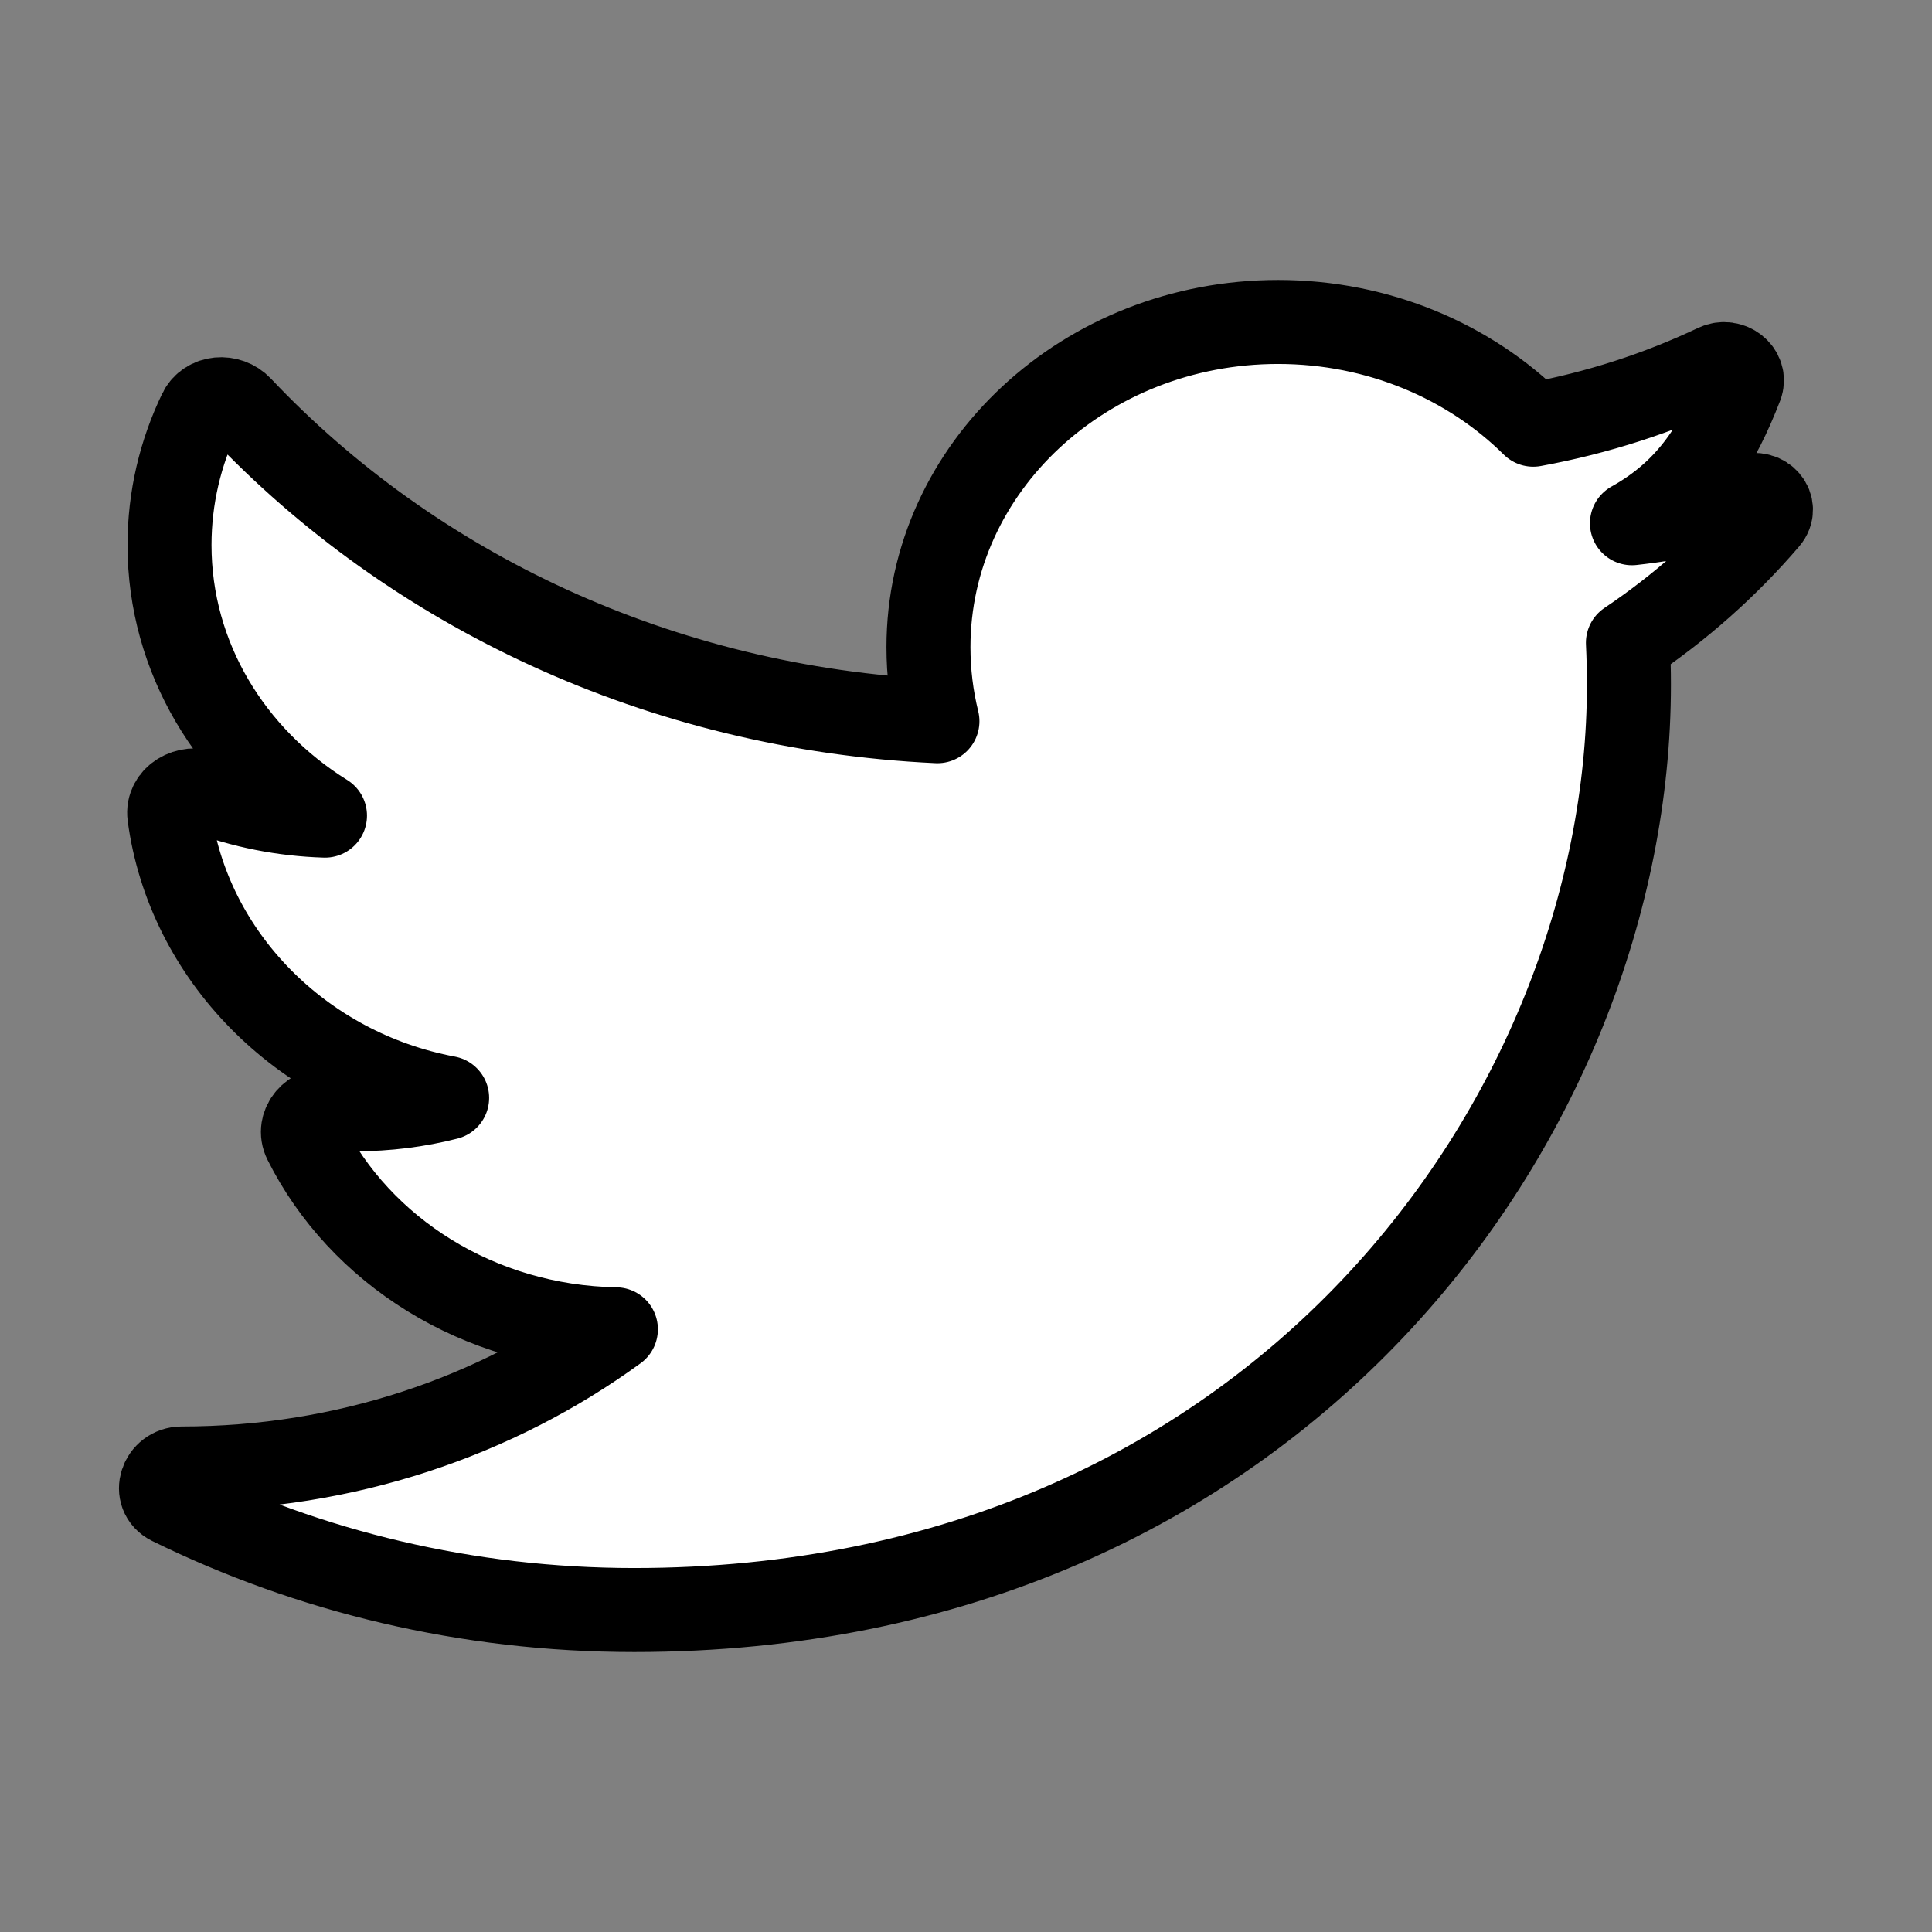 <svg width="23" height="23" viewBox="0 0 23 23" fill="none" xmlns="http://www.w3.org/2000/svg">
<rect x="0" y="0" width="23" height="23" fill="#808080" stroke="none"/>
<path d="M21.038 6.181C21.166 6.032 20.999 5.837 20.81 5.907C20.387 6.063 20 6.166 19.428 6.229C20.131 5.838 20.459 5.278 20.725 4.593C20.789 4.427 20.595 4.277 20.429 4.356C19.752 4.677 19.021 4.915 18.253 5.056C17.494 4.304 16.412 3.833 15.215 3.833C12.917 3.833 11.053 5.567 11.053 7.704C11.053 8.008 11.09 8.303 11.16 8.586C7.856 8.432 4.91 7.019 2.863 4.852C2.723 4.703 2.468 4.723 2.381 4.904C2.148 5.388 2.018 5.924 2.018 6.488C2.018 7.831 2.753 9.016 3.869 9.71C3.369 9.695 2.89 9.597 2.449 9.432C2.234 9.351 1.988 9.493 2.016 9.709C2.238 11.373 3.585 12.745 5.323 13.07C4.974 13.159 4.607 13.206 4.226 13.206C4.134 13.206 4.042 13.203 3.952 13.197C3.721 13.183 3.534 13.389 3.633 13.586C4.285 14.888 5.693 15.797 7.332 15.825C5.907 16.863 4.113 17.482 2.163 17.482C1.922 17.482 1.819 17.791 2.032 17.896C3.68 18.706 5.556 19.167 7.55 19.167C15.206 19.167 19.392 13.269 19.392 8.153C19.392 7.986 19.388 7.818 19.38 7.652C20.002 7.235 20.56 6.739 21.038 6.181Z" fill="white" stroke="black" stroke-linejoin="round"/>
</svg>
